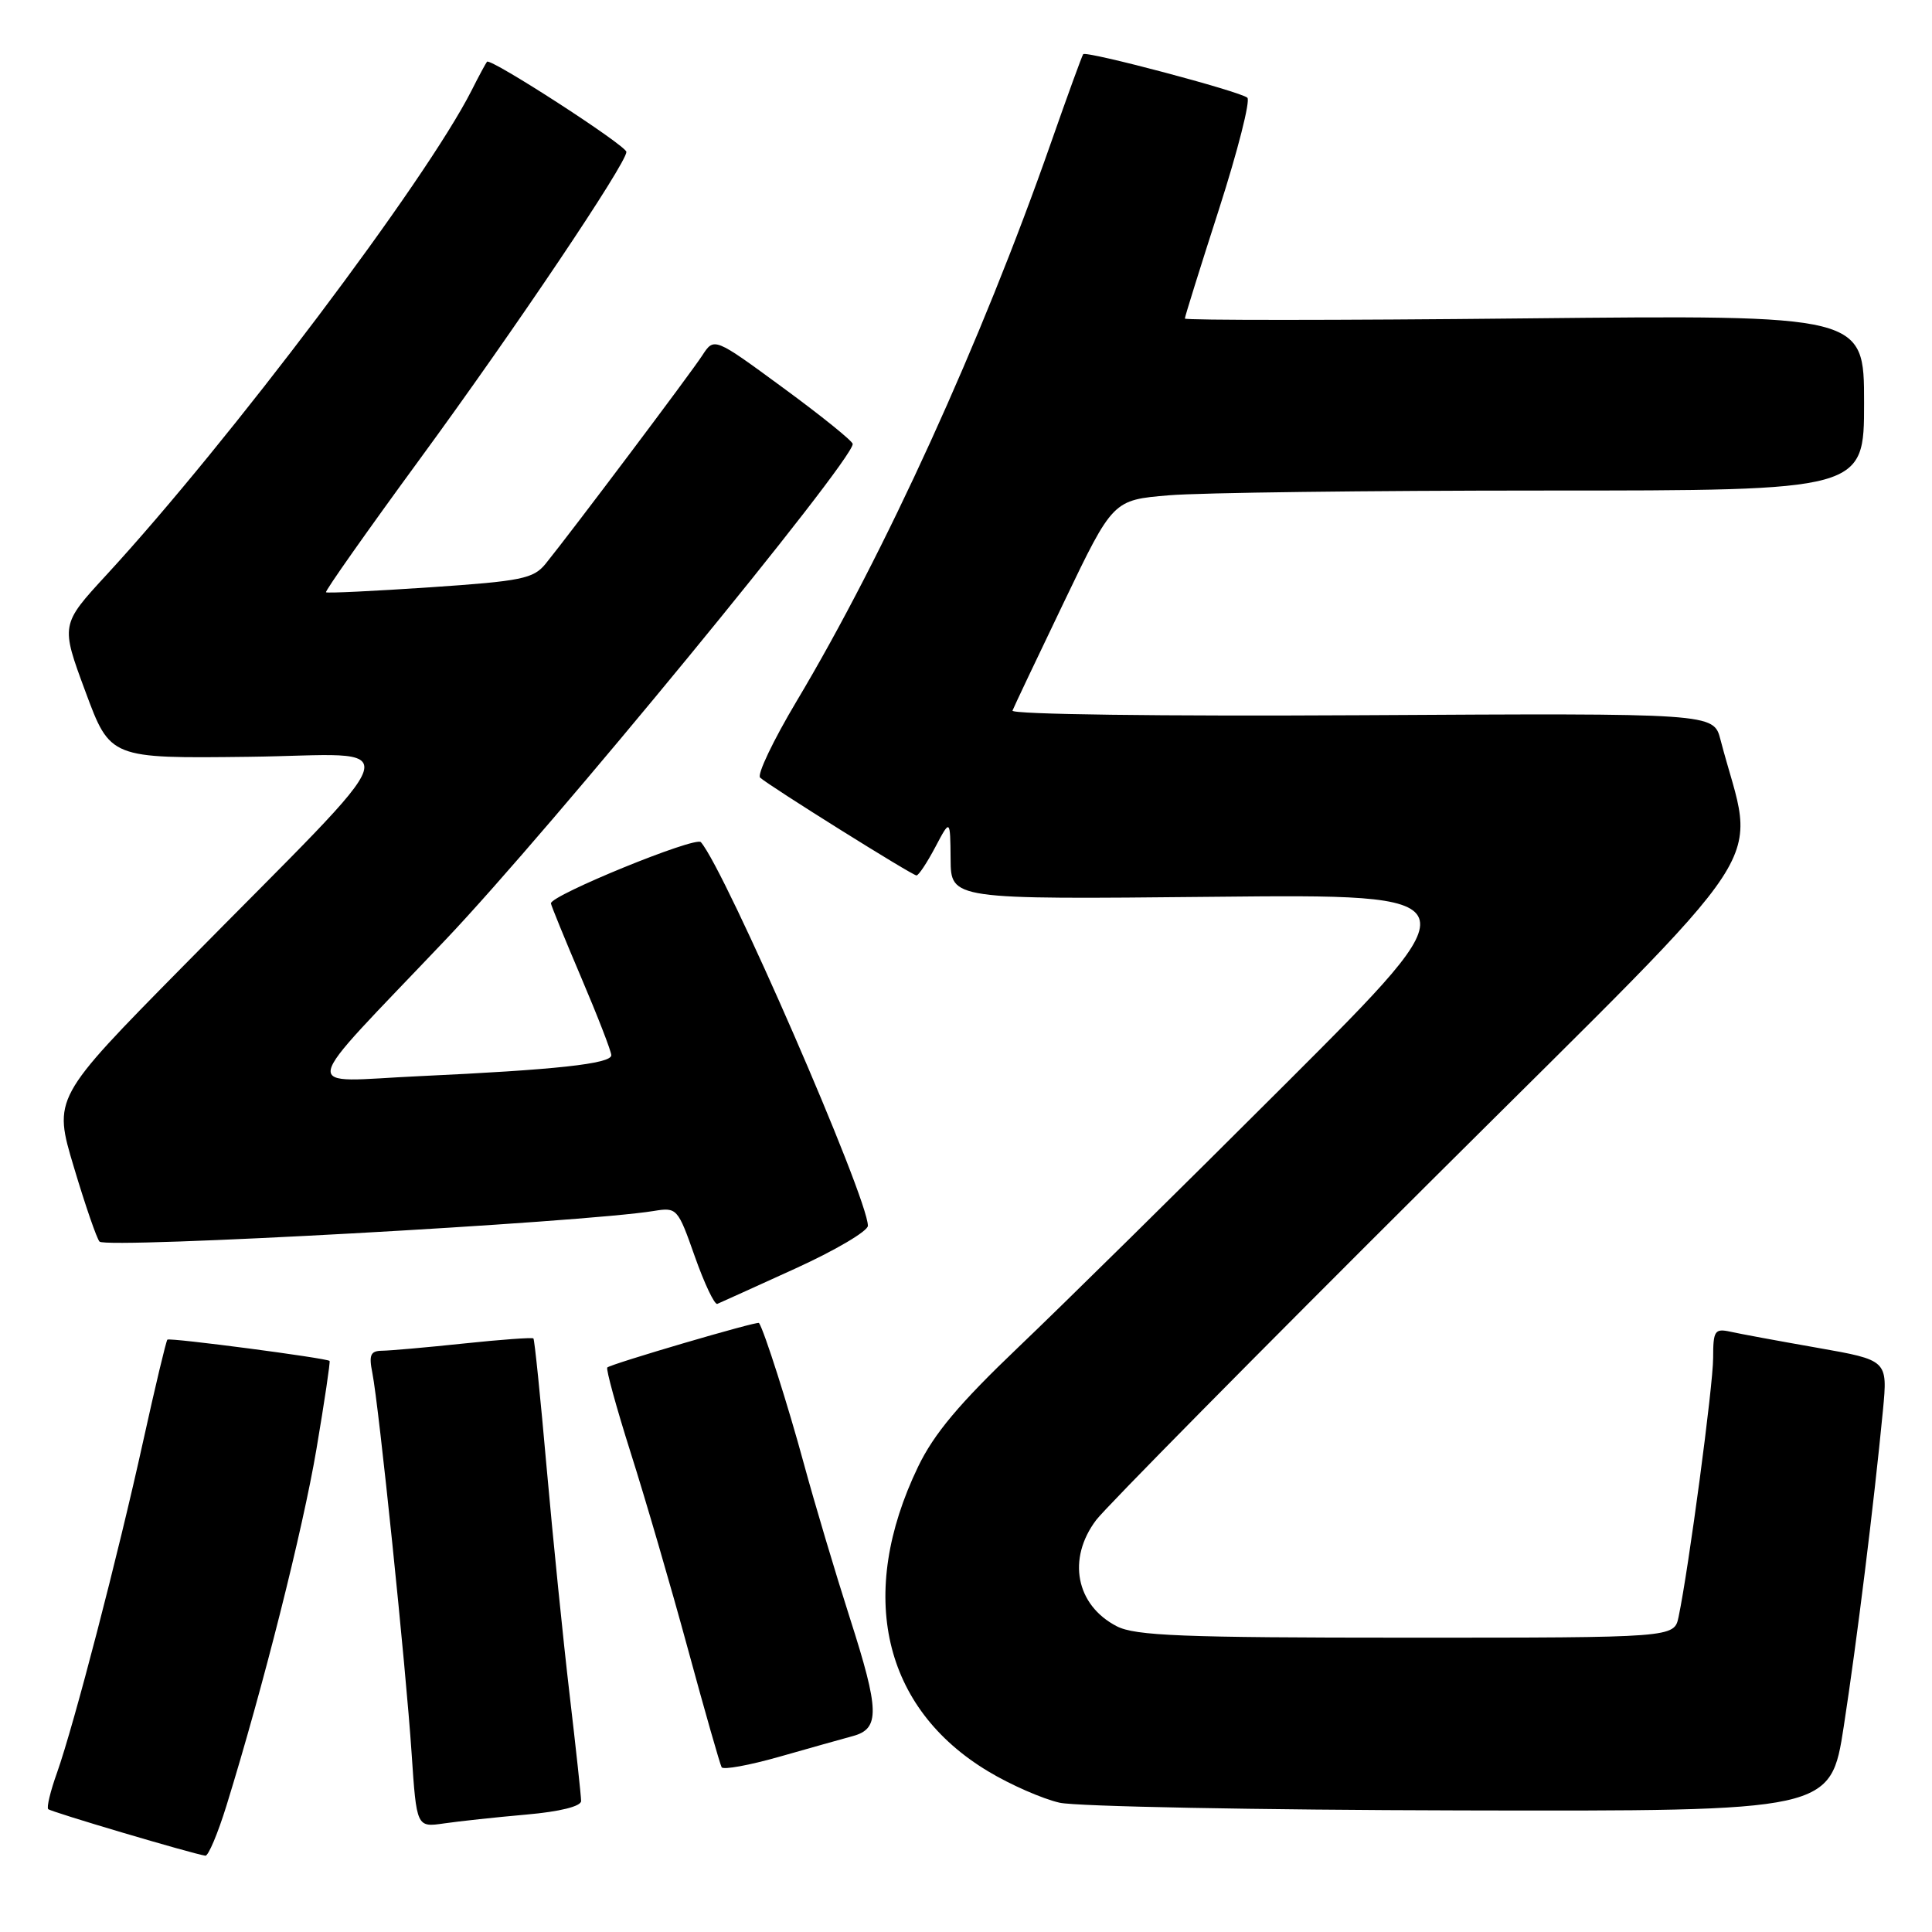 <?xml version="1.0" encoding="UTF-8" standalone="no"?>
<!DOCTYPE svg PUBLIC "-//W3C//DTD SVG 1.1//EN" "http://www.w3.org/Graphics/SVG/1.1/DTD/svg11.dtd" >
<svg xmlns="http://www.w3.org/2000/svg" xmlns:xlink="http://www.w3.org/1999/xlink" version="1.1" viewBox="0 0 256 256">
 <g >
 <path fill="currentColor"
d=" M 30.01 239.25 C 34.86 223.57 40.12 202.73 41.93 192.02 C 43.00 185.70 43.78 180.44 43.67 180.33 C 43.28 179.95 22.50 177.22 22.18 177.51 C 22.01 177.67 20.57 183.71 18.98 190.92 C 15.63 206.14 9.81 228.53 7.55 234.91 C 6.68 237.33 6.16 239.50 6.39 239.72 C 6.75 240.09 25.47 245.63 27.21 245.89 C 27.60 245.95 28.86 242.96 30.01 239.25 Z  M 69.75 240.44 C 74.19 240.05 77.00 239.35 77.00 238.64 C 77.00 238.01 76.31 231.64 75.47 224.49 C 74.63 217.35 73.27 203.88 72.44 194.56 C 71.62 185.24 70.83 177.49 70.68 177.35 C 70.53 177.20 66.38 177.50 61.46 178.02 C 56.53 178.54 51.66 178.97 50.62 178.98 C 49.09 179.00 48.86 179.53 49.34 181.93 C 50.20 186.26 53.79 220.97 54.54 232.32 C 55.20 242.14 55.20 242.14 58.85 241.61 C 60.86 241.32 65.76 240.79 69.75 240.44 Z  M 244.31 228.75 C 246.04 217.52 248.29 199.40 249.50 186.87 C 250.13 180.23 250.13 180.23 240.82 178.59 C 235.69 177.69 230.49 176.73 229.25 176.45 C 227.21 176.01 227.00 176.34 227.00 179.93 C 227.00 183.58 223.76 207.87 222.42 214.25 C 221.84 217.00 221.84 217.00 186.37 217.00 C 156.69 217.00 150.42 216.75 147.98 215.49 C 142.56 212.69 141.37 206.55 145.25 201.41 C 146.49 199.76 166.53 179.46 189.80 156.30 C 236.61 109.68 232.60 115.80 227.97 98.00 C 227.06 94.50 227.06 94.50 180.44 94.77 C 153.73 94.92 133.97 94.66 134.16 94.16 C 134.35 93.67 137.42 87.19 140.99 79.76 C 147.47 66.25 147.47 66.25 154.89 65.63 C 158.97 65.28 181.36 65.00 204.65 65.00 C 247.00 65.00 247.00 65.00 247.00 53.37 C 247.00 41.73 247.00 41.73 202.00 42.19 C 177.25 42.45 157.00 42.45 157.00 42.21 C 157.00 41.96 159.04 35.43 161.53 27.70 C 164.01 19.98 165.70 13.33 165.28 12.95 C 164.37 12.12 143.94 6.71 143.53 7.18 C 143.38 7.36 141.44 12.68 139.23 19.00 C 130.05 45.22 117.25 73.32 105.55 92.92 C 102.46 98.10 100.29 102.65 100.72 103.04 C 101.99 104.18 120.88 116.00 121.44 116.00 C 121.72 116.00 122.84 114.31 123.93 112.25 C 125.91 108.50 125.91 108.50 125.96 113.84 C 126.00 119.18 126.00 119.18 160.75 118.83 C 195.50 118.48 195.50 118.48 170.47 143.49 C 156.70 157.25 140.72 173.00 134.95 178.50 C 127.11 185.98 123.76 189.97 121.65 194.35 C 113.51 211.27 116.98 226.34 130.95 234.72 C 133.90 236.50 138.16 238.36 140.41 238.87 C 142.66 239.37 166.57 239.83 193.53 239.89 C 242.57 240.00 242.57 240.00 244.31 228.75 Z  M 113.00 230.04 C 116.61 229.07 116.55 226.67 112.61 214.39 C 110.69 208.40 107.95 199.22 106.53 194.00 C 104.43 186.25 101.24 176.25 100.57 175.30 C 100.38 175.02 80.94 180.73 80.47 181.20 C 80.27 181.40 81.67 186.50 83.58 192.53 C 85.50 198.57 88.91 210.25 91.15 218.50 C 93.39 226.75 95.41 233.80 95.62 234.17 C 95.84 234.54 99.28 233.91 103.26 232.78 C 107.24 231.65 111.62 230.41 113.00 230.04 Z  M 105.36 168.10 C 110.66 165.69 115.00 163.13 115.00 162.42 C 115.00 158.69 96.12 115.33 92.87 111.59 C 92.17 110.78 73.00 118.61 73.00 119.70 C 73.00 119.92 74.80 124.33 77.00 129.50 C 79.20 134.67 81.00 139.31 81.00 139.82 C 81.00 140.96 73.64 141.76 55.50 142.60 C 39.56 143.33 39.14 145.48 59.06 124.50 C 72.87 109.97 112.95 61.15 112.99 58.83 C 112.99 58.46 108.87 55.13 103.81 51.42 C 94.63 44.68 94.63 44.68 93.06 47.09 C 91.52 49.47 75.75 70.43 72.29 74.71 C 70.68 76.68 69.12 77.00 57.00 77.82 C 49.58 78.32 43.36 78.62 43.20 78.48 C 43.03 78.34 48.62 70.41 55.61 60.86 C 68.19 43.69 83.00 21.65 83.00 20.13 C 83.00 19.29 64.99 7.64 64.53 8.18 C 64.38 8.36 63.45 10.07 62.48 12.00 C 56.38 24.02 30.43 58.45 14.14 76.14 C 8.03 82.77 8.03 82.77 11.32 91.64 C 14.60 100.50 14.60 100.50 32.98 100.28 C 54.15 100.03 55.22 96.60 24.29 128.00 C 7.04 145.50 7.04 145.50 9.80 154.69 C 11.31 159.75 12.84 164.17 13.19 164.52 C 14.15 165.48 77.21 162.00 86.63 160.46 C 89.70 159.96 89.81 160.08 92.07 166.50 C 93.34 170.09 94.68 172.92 95.05 172.77 C 95.41 172.62 100.05 170.52 105.36 168.10 Z "/>
</g>
</svg>
